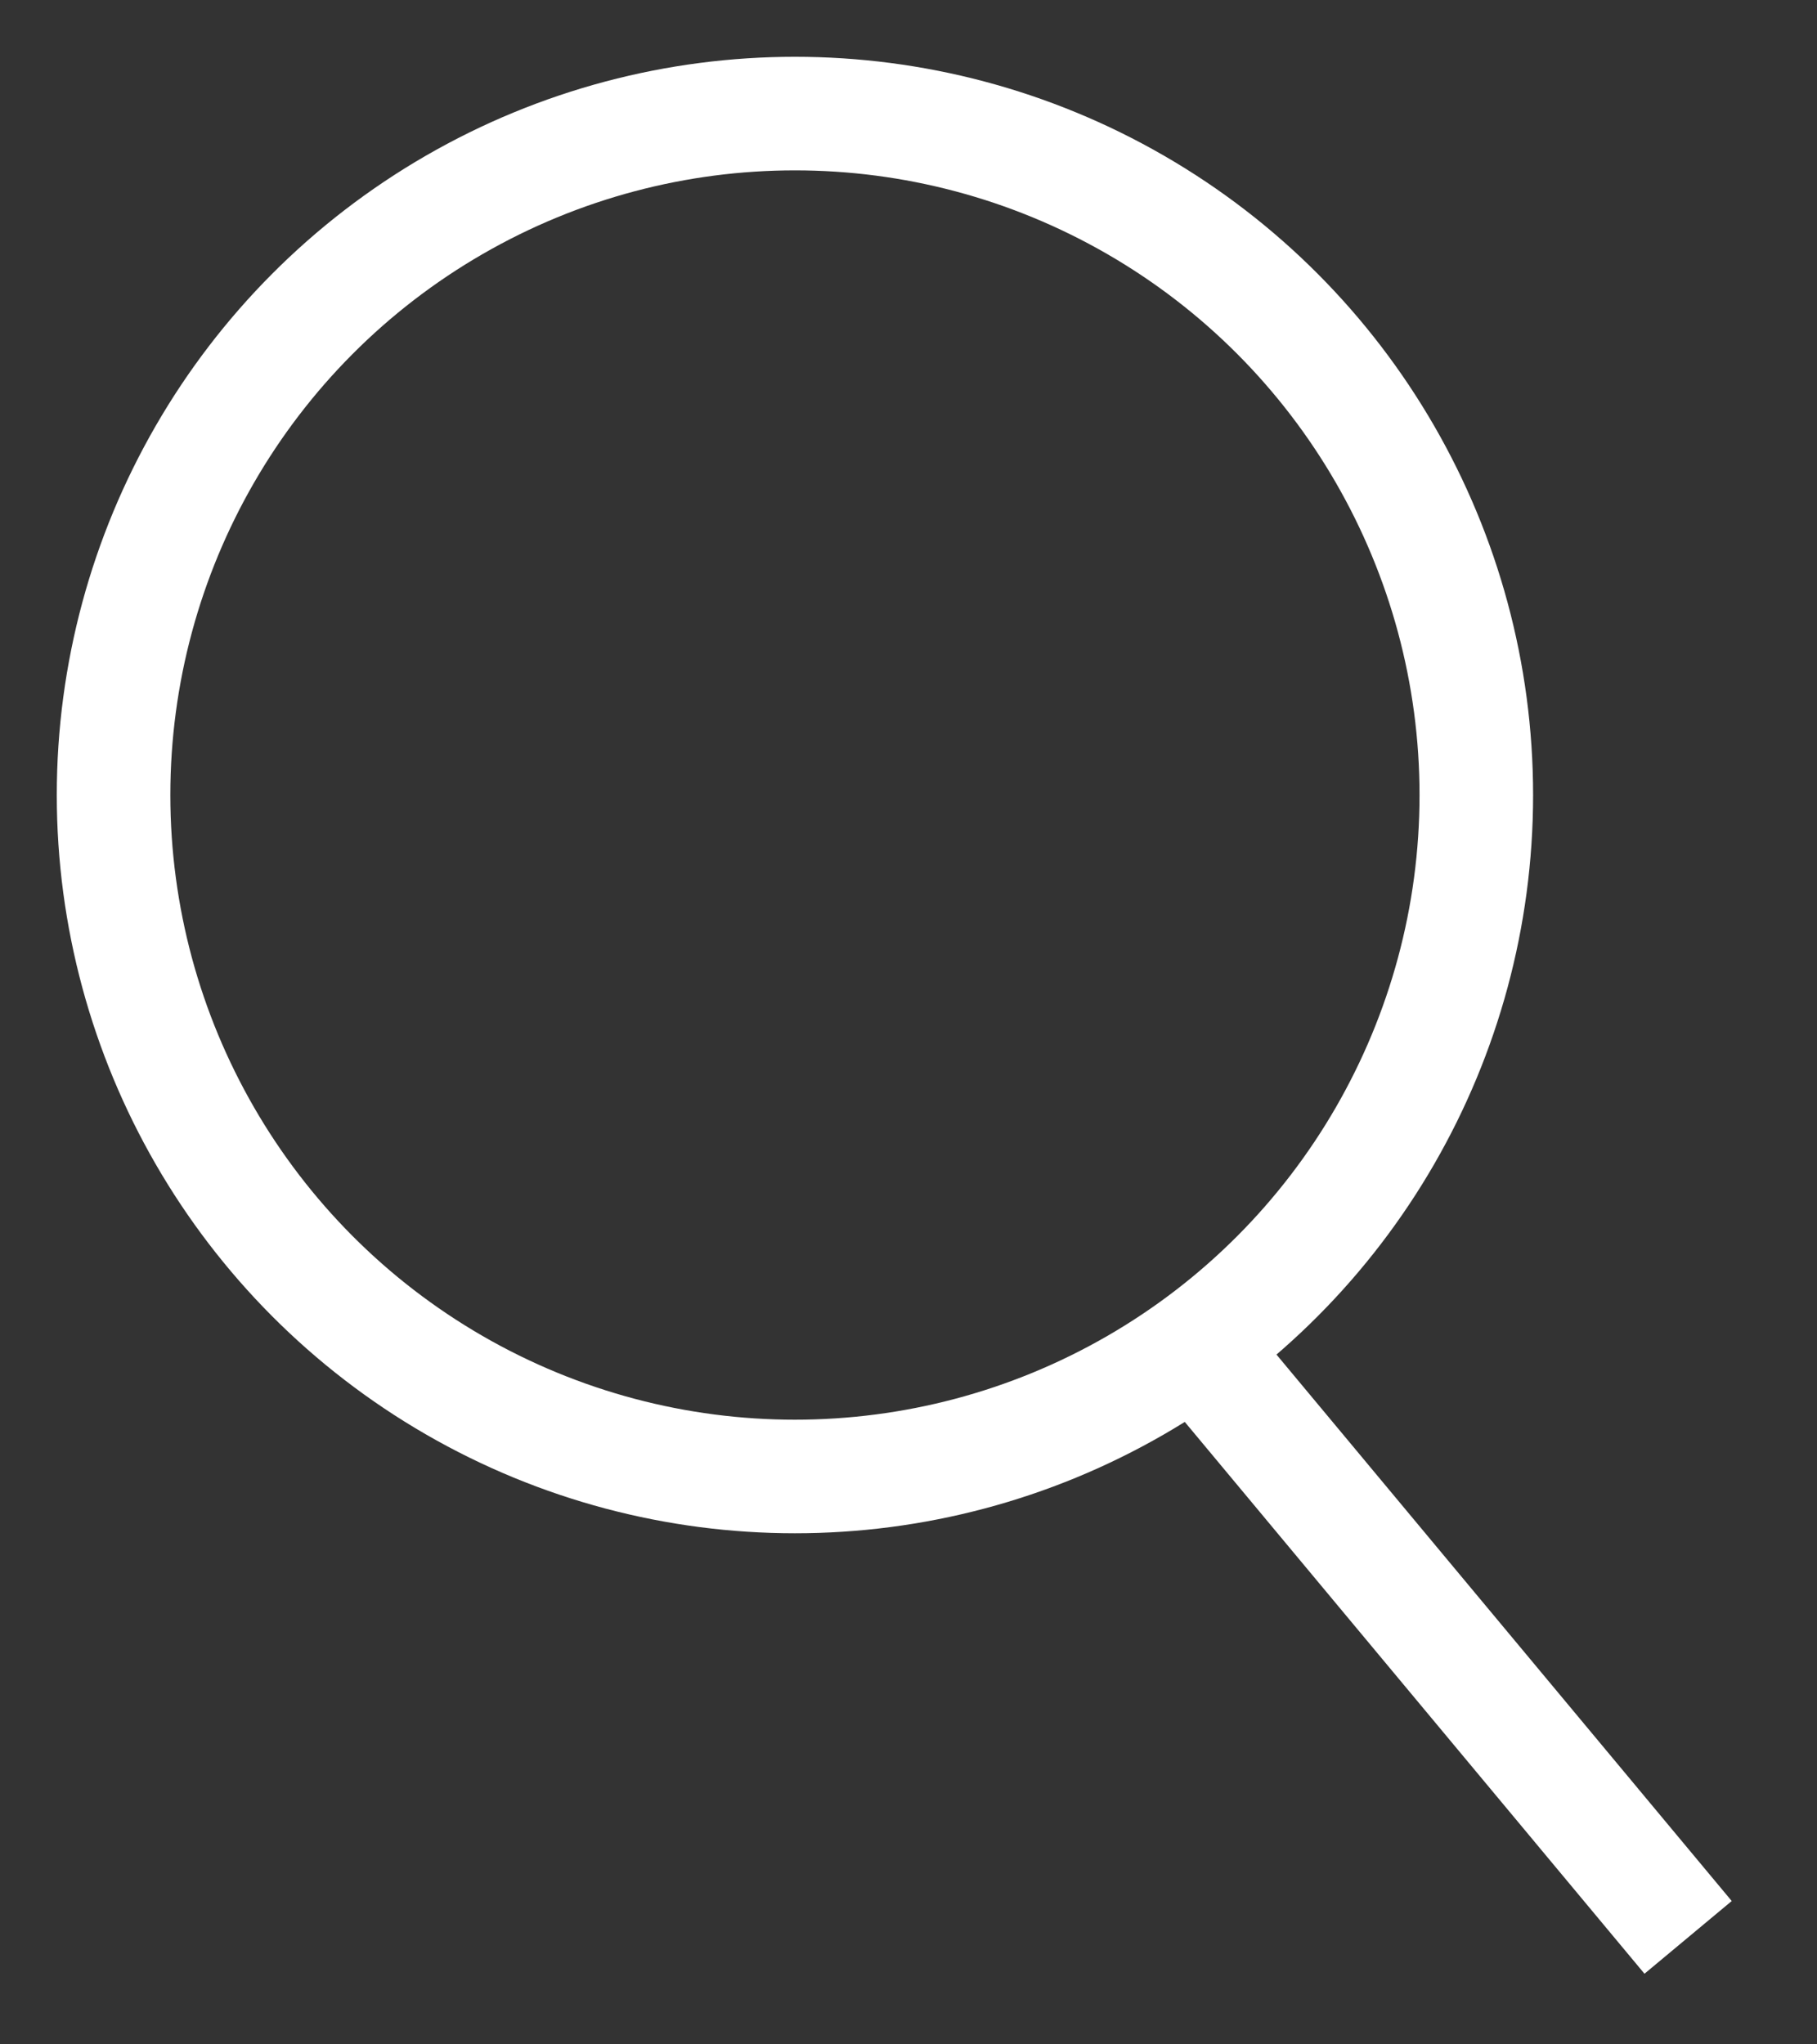 <svg xmlns="http://www.w3.org/2000/svg" width="16" height="18" fill="none" stroke="#fff" xmlns:v="https://vecta.io/nano"><rect width="100%" height="100%" fill="#333333" stroke="none"/><circle cx="7" cy="7" r="6" fill="#000" fill-opacity="0"/><path d="M10.384 11.68l4.481 5.378"/></svg>